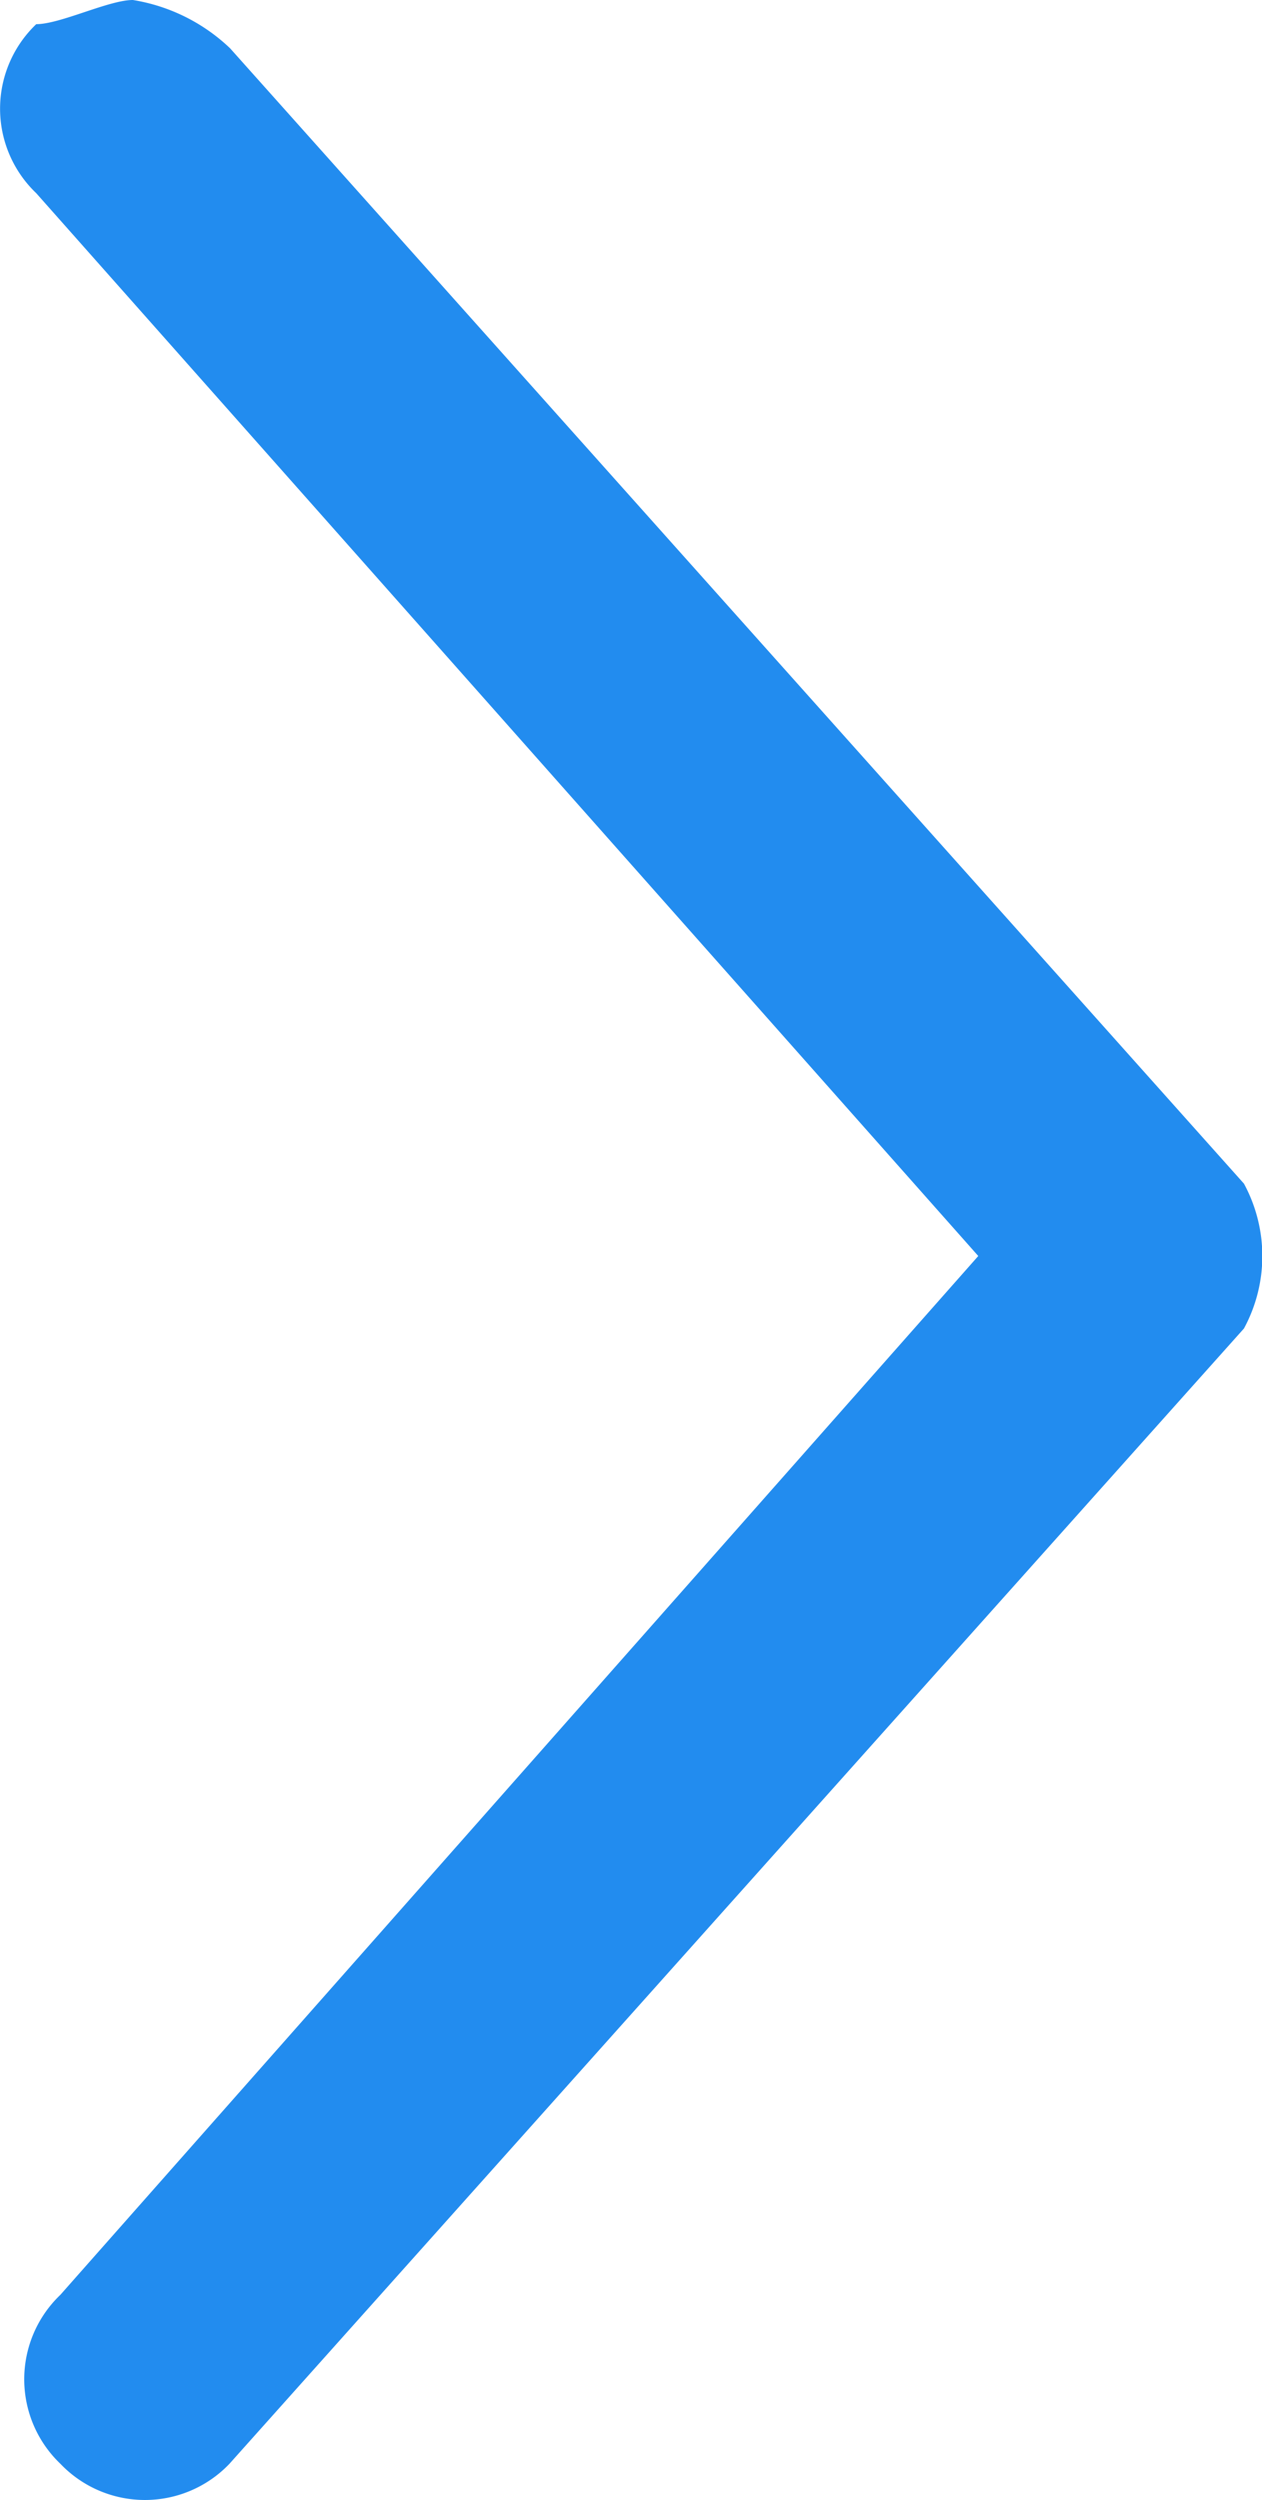 <svg xmlns="http://www.w3.org/2000/svg" viewBox="-28.087 1244 9.087 18">
  <defs>
    <style>
      .cls-1 {
        fill: #228cef;
      }
    </style>
  </defs>
  <path id="Path_69" data-name="Path 69" class="cls-1" d="M8.155,18.05a1.318,1.318,0,0,1-.7-.348L.155,9.528a1.094,1.094,0,0,1,0-1.043L7.46.311a.841.841,0,0,1,1.217,0,.841.841,0,0,1,0,1.217L2.068,9.007l6.783,7.652a.841.841,0,0,1,0,1.217C8.677,17.876,8.329,18.05,8.155,18.05Z" transform="translate(-18.975 1262.05) rotate(180)"/>
</svg>
